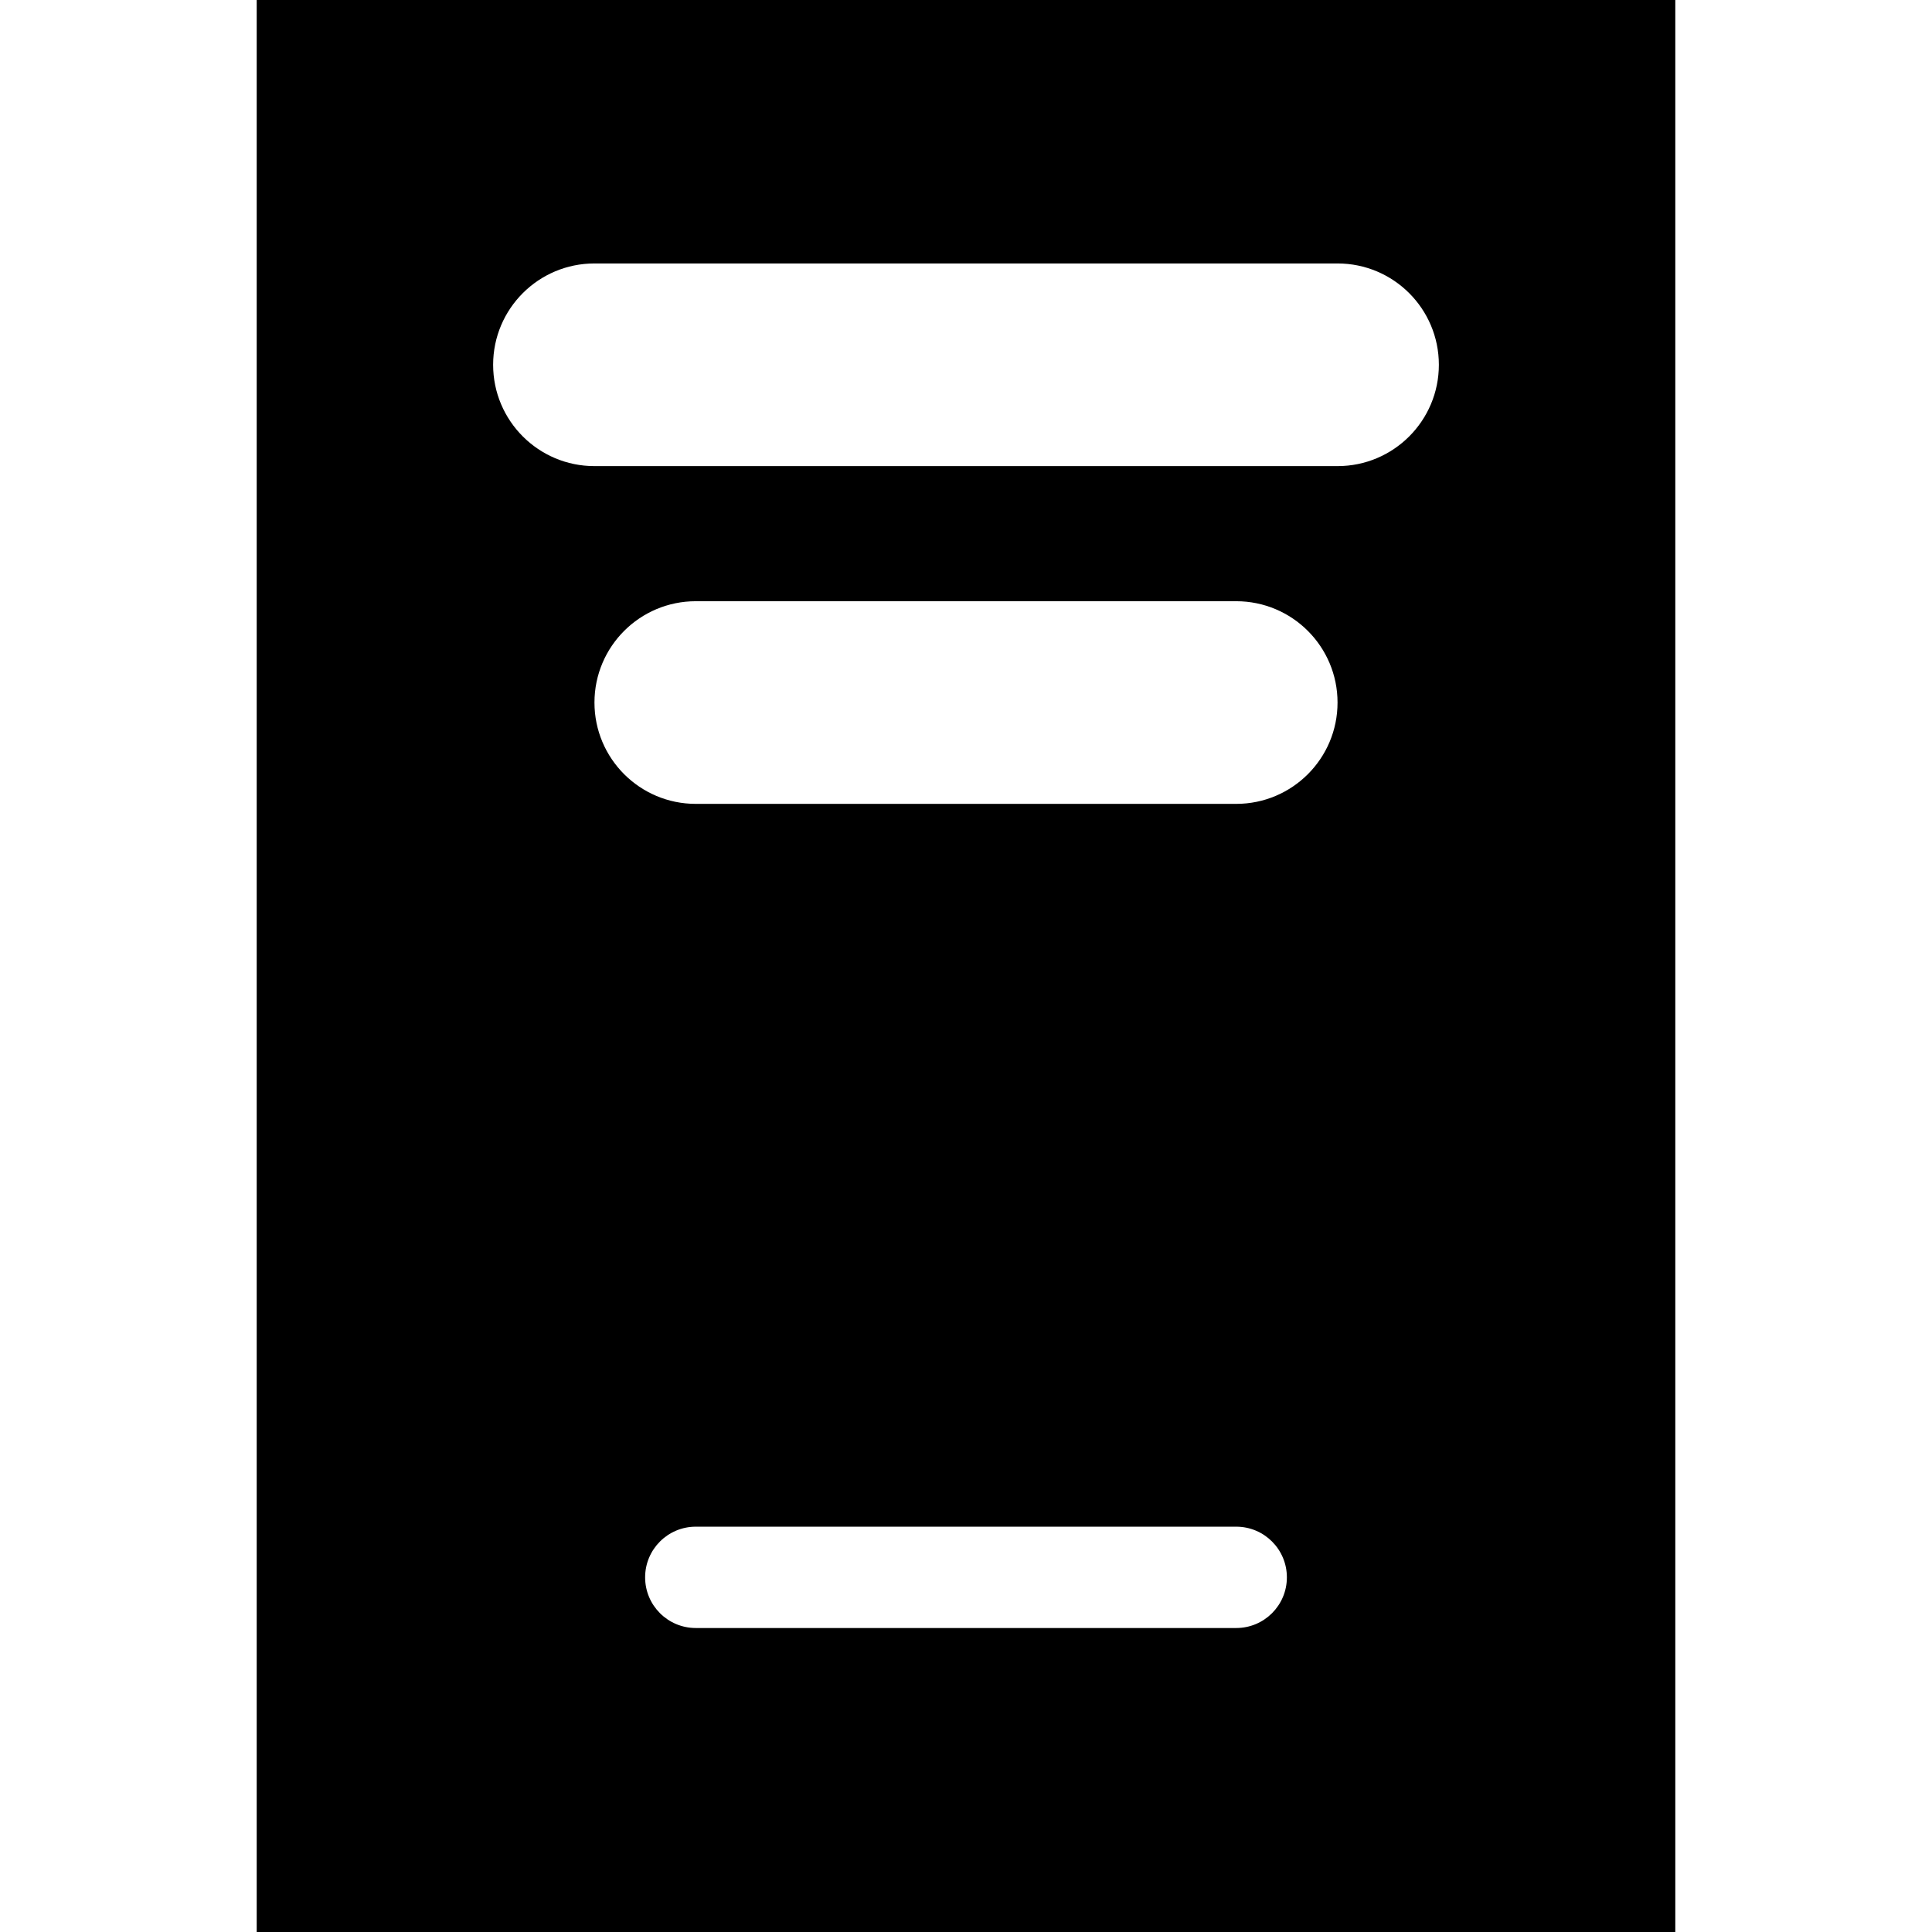 <?xml version="1.0" encoding="iso-8859-1"?>
<!-- Generator: Adobe Illustrator 19.0.0, SVG Export Plug-In . SVG Version: 6.00 Build 0)  -->
<svg version="1.1" id="Layer_1" xmlns="http://www.w3.org/2000/svg" xmlns:xlink="http://www.w3.org/1999/xlink" x="0px" y="0px"
	 viewBox="0 0 512 512" style="enable-background:new 0 0 512 512;" xml:space="preserve">
<g>
	<g>
		<path d="M68.028,0v512h375.944V0H68.028z M327.608,431.441H184.392c-7.415,0-13.427-6.01-13.427-13.427
			s6.012-13.427,13.427-13.427h143.217c7.415,0,13.427,6.01,13.427,13.427S335.023,431.441,327.608,431.441z M327.608,213.035
			H184.392c-14.83,0-26.853-12.023-26.853-26.853s12.023-26.853,26.853-26.853h143.217c14.83,0,26.853,12.023,26.853,26.853
			S342.438,213.035,327.608,213.035z M354.462,123.524H157.538c-14.83,0-26.853-12.023-26.853-26.853s12.023-26.853,26.853-26.853
			h196.923c14.83,0,26.853,12.023,26.853,26.853S369.292,123.524,354.462,123.524z"/>
	</g>
</g>
<g>
</g>
<g>
</g>
<g>
</g>
<g>
</g>
<g>
</g>
<g>
</g>
<g>
</g>
<g>
</g>
<g>
</g>
<g>
</g>
<g>
</g>
<g>
</g>
<g>
</g>
<g>
</g>
<g>
</g>
</svg>
